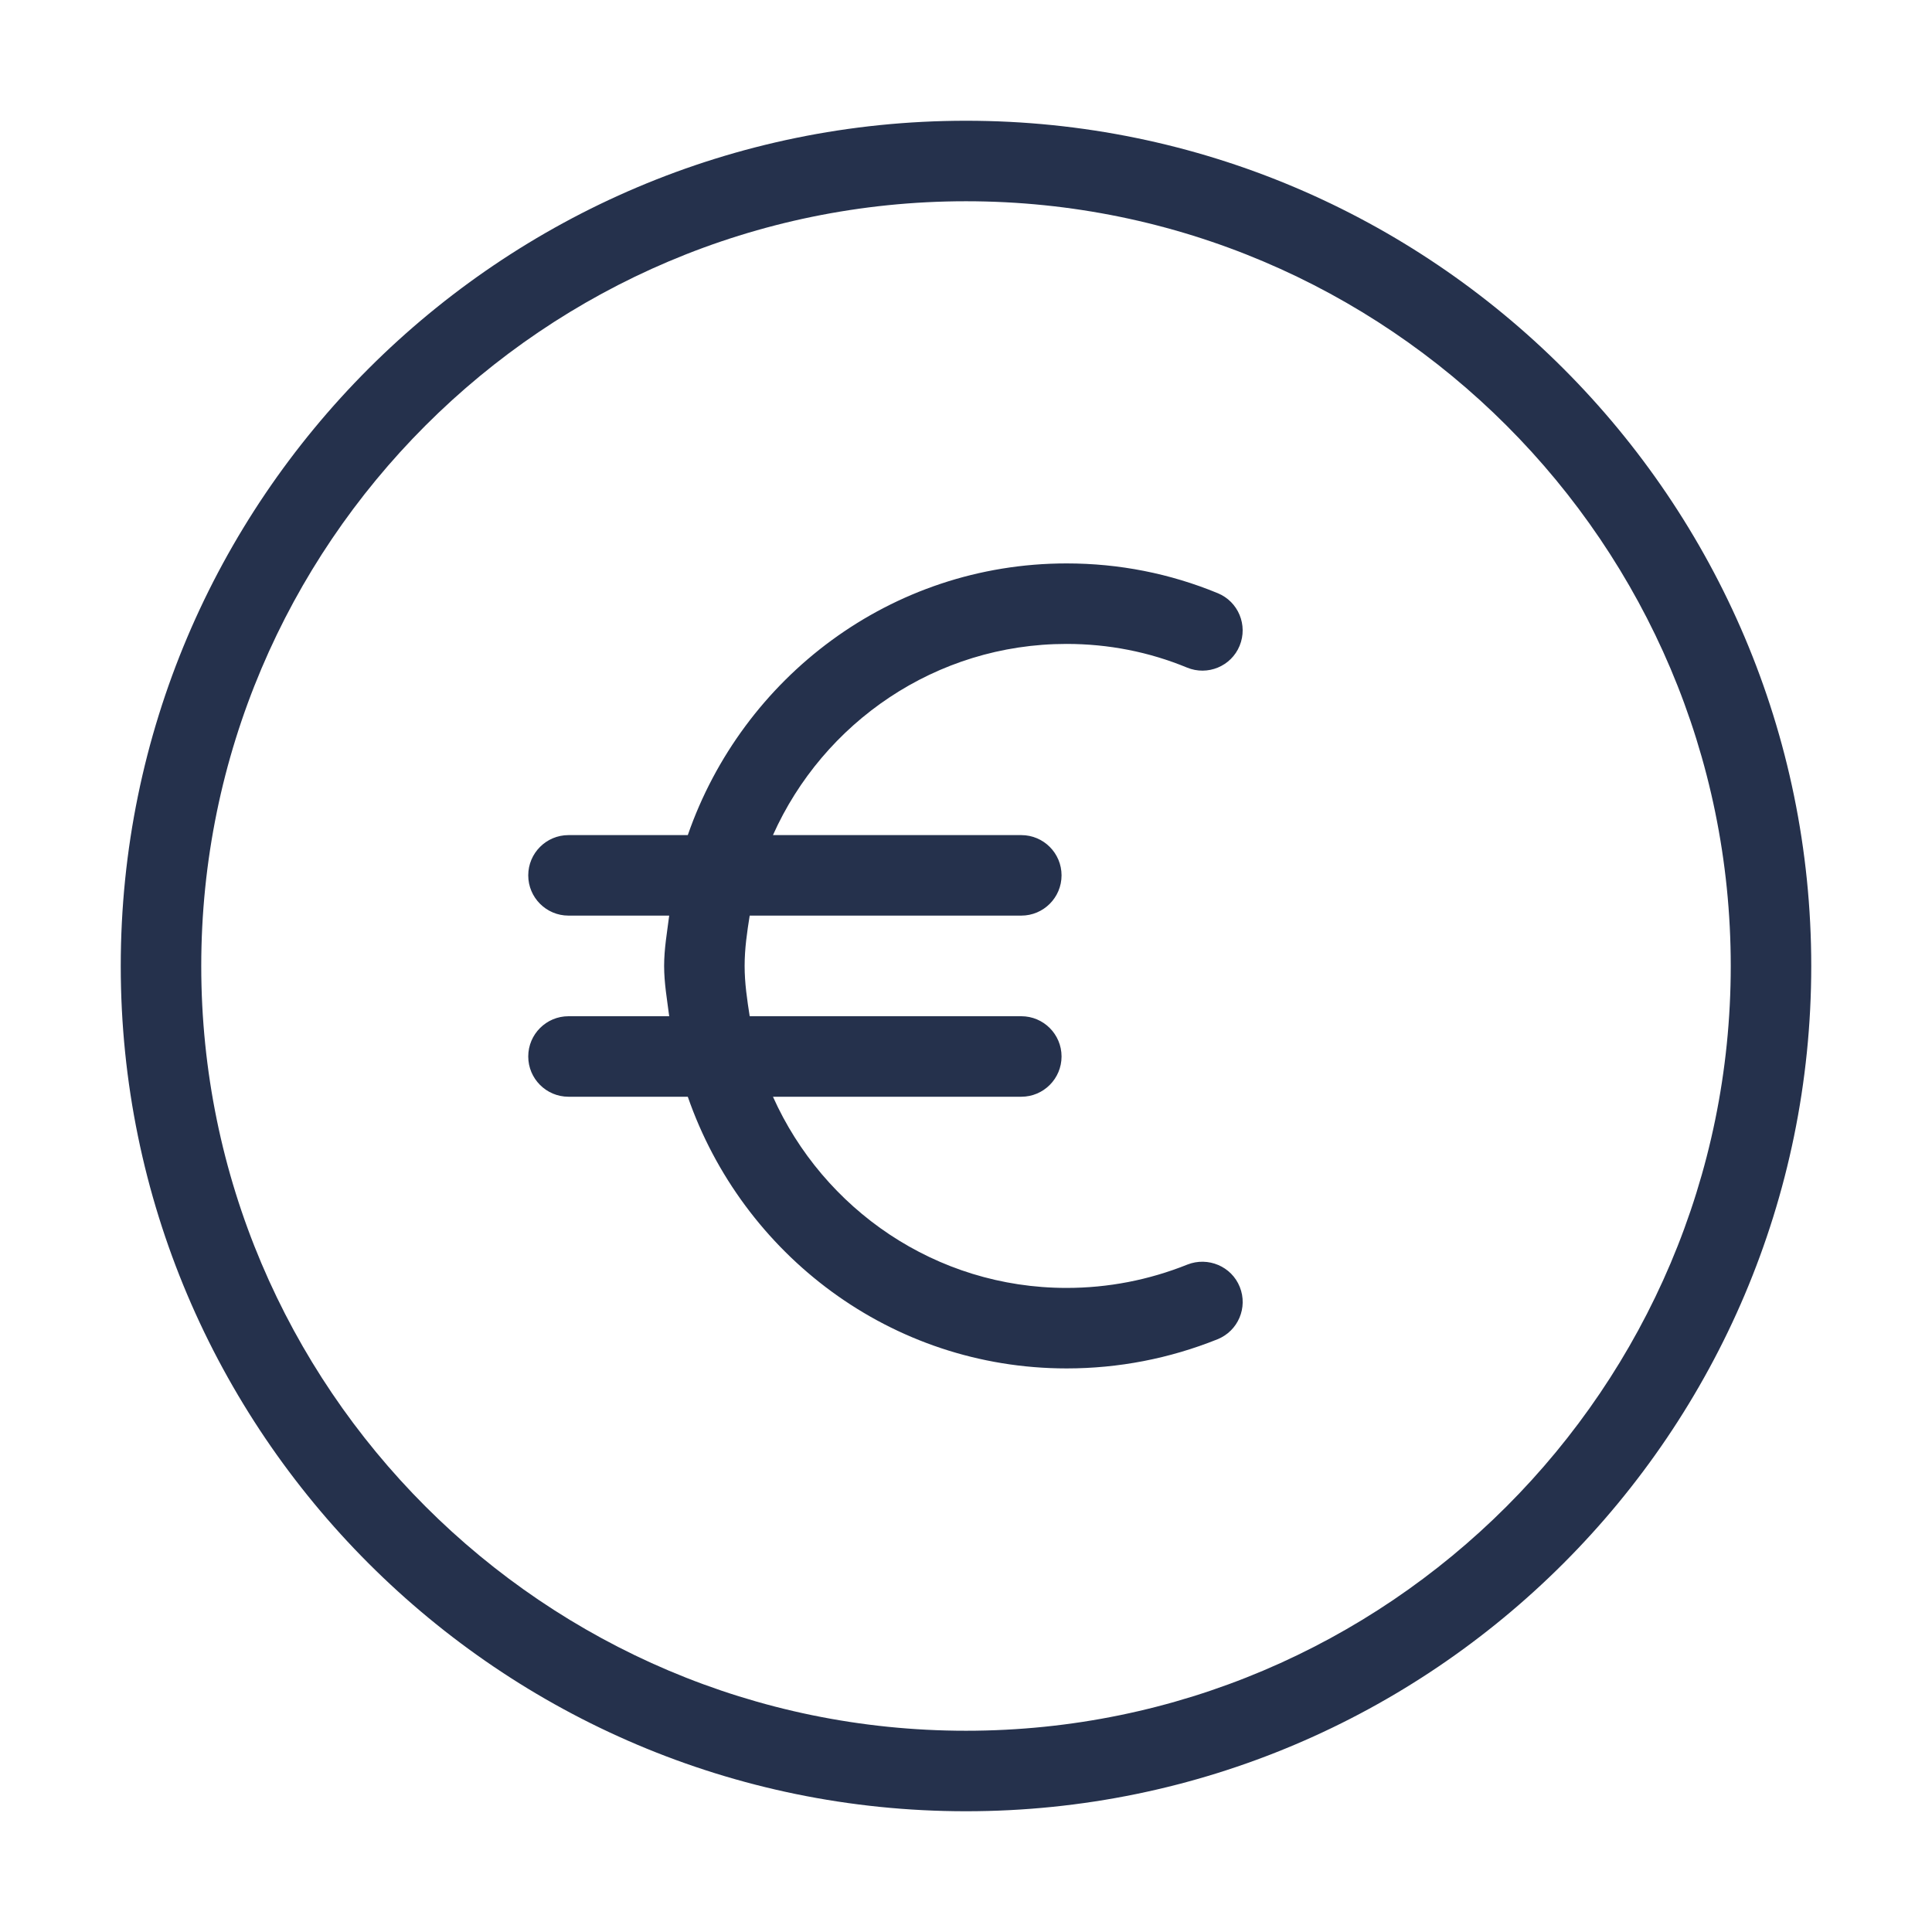 <svg width="24" height="24" viewBox="0 0 24 24" fill="none" xmlns="http://www.w3.org/2000/svg">
<path d="M12 1.5C6.21 1.5 1.5 6.21 1.5 12C1.5 17.79 6.21 22.5 12 22.5C17.79 22.5 22.5 17.79 22.5 12C22.5 6.21 17.79 1.5 12 1.5ZM12 21.5C6.762 21.5 2.5 17.238 2.5 12C2.5 6.762 6.762 2.5 12 2.5C17.238 2.5 21.5 6.762 21.5 12C21.5 17.238 17.238 21.5 12 21.5ZM15.401 15.987C15.504 16.243 15.38 16.534 15.124 16.637C14.526 16.877 13.895 16.999 13.25 16.999C11.065 16.999 9.223 15.581 8.544 13.624H7.062C6.786 13.624 6.562 13.4 6.562 13.124C6.562 12.848 6.786 12.624 7.062 12.624H8.313C8.287 12.417 8.25 12.213 8.25 11.999C8.25 11.785 8.287 11.581 8.313 11.374H7.062C6.786 11.374 6.562 11.15 6.562 10.874C6.562 10.598 6.786 10.374 7.062 10.374H8.544C9.223 8.417 11.065 6.999 13.25 6.999C13.902 6.999 14.534 7.124 15.128 7.369C15.383 7.474 15.504 7.766 15.399 8.022C15.294 8.278 15 8.398 14.746 8.293C14.274 8.098 13.77 7.999 13.249 7.999C11.623 7.999 10.226 8.978 9.602 10.374H12.687C12.963 10.374 13.187 10.598 13.187 10.874C13.187 11.15 12.963 11.374 12.687 11.374H9.313C9.28 11.579 9.25 11.785 9.25 11.999C9.25 12.213 9.281 12.419 9.313 12.624H12.687C12.963 12.624 13.187 12.848 13.187 13.124C13.187 13.4 12.963 13.624 12.687 13.624H9.602C10.227 15.02 11.623 15.999 13.249 15.999C13.766 15.999 14.271 15.901 14.75 15.709C15.006 15.608 15.299 15.731 15.401 15.987Z" fill="#25314C"/>
</svg>
